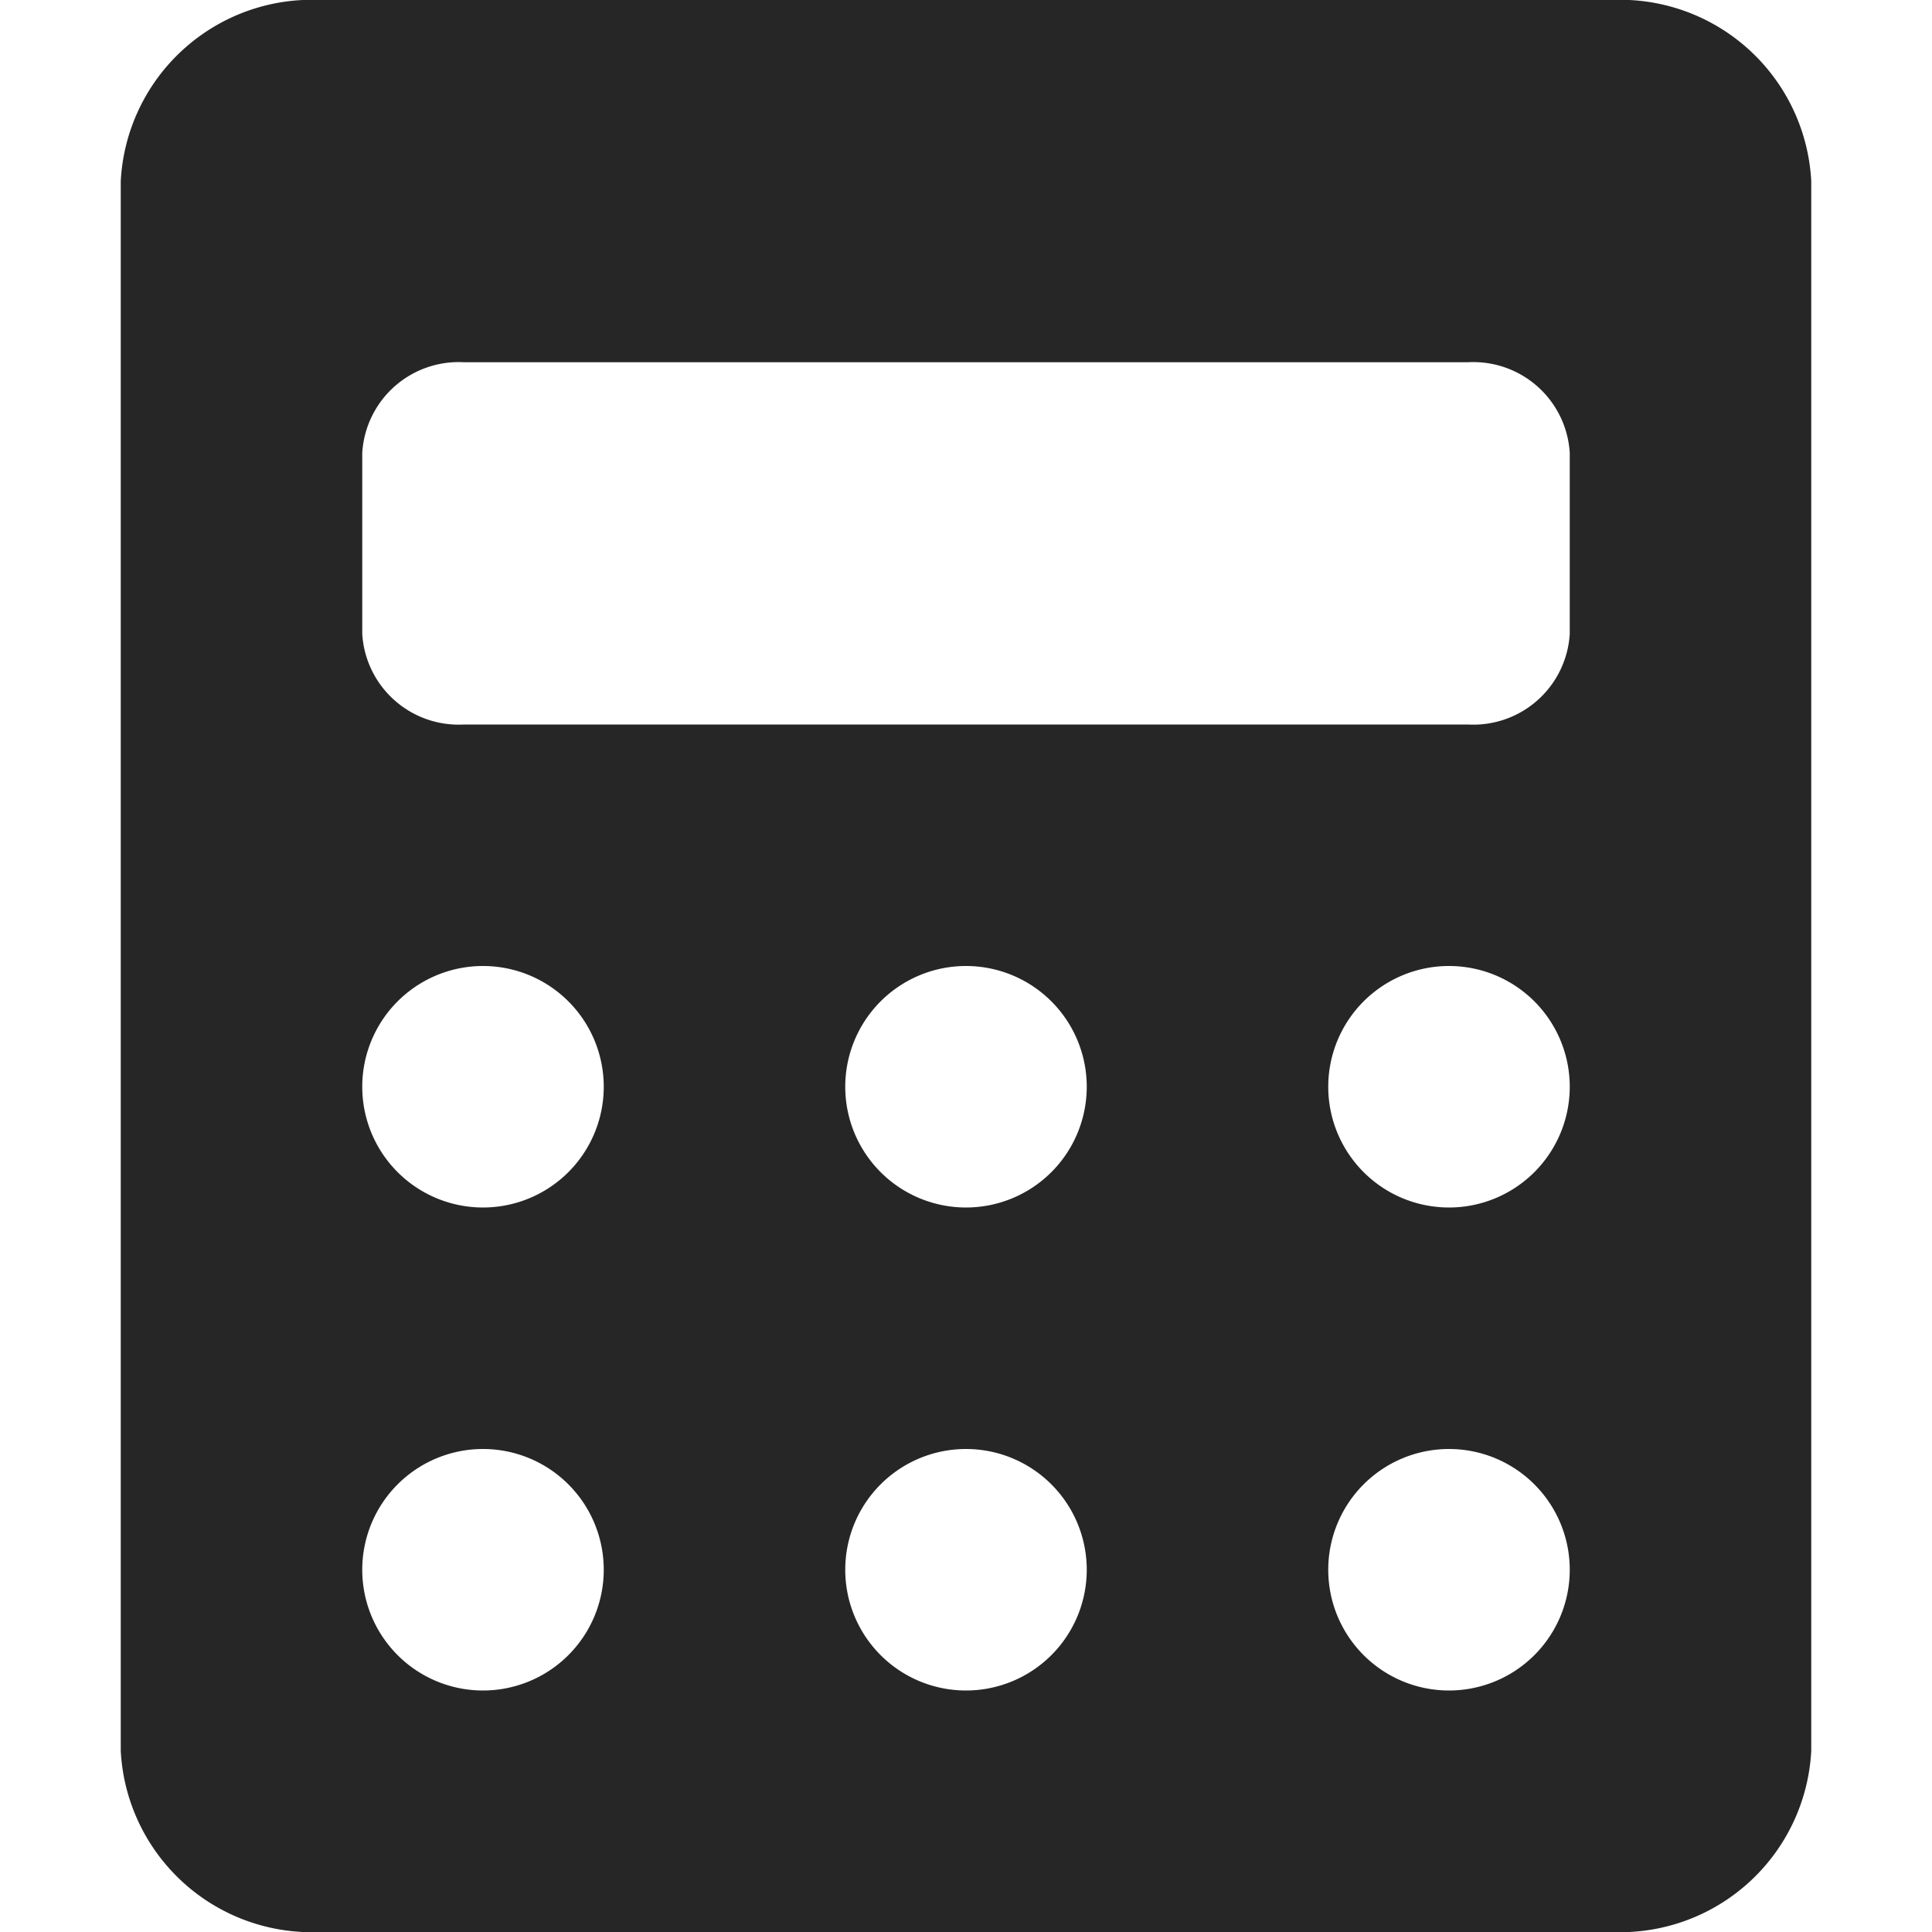 <svg id="icon-calculator-s" xmlns="http://www.w3.org/2000/svg" width="16" height="16" viewBox="0 0 16 16">
  <defs>
    <style>
      .cls-1 {
        fill: none;
      }

      .cls-2 {
        fill: #262626;
      }
    </style>
  </defs>
  <g id="icon_计算器-s" data-name="icon/计算器-s">
    <rect id="icon_计算器_background" data-name="icon 计算器 background" class="cls-1" width="16" height="16" transform="translate(0 0)"/>
    <path id="路径_52" data-name="路径 52" class="cls-2" d="M13.342,0H2.658A1.585,1.585,0,0,0,1,1.5v13A1.585,1.585,0,0,0,2.658,16H13.342A1.585,1.585,0,0,0,15,14.5V1.5A1.585,1.585,0,0,0,13.342,0ZM4,14a1,1,0,1,1,1-1A1,1,0,0,1,4,14Zm0-4A1,1,0,1,1,5,9,1,1,0,0,1,4,10Zm4,4a1,1,0,1,1,1-1A1,1,0,0,1,8,14Zm0-4A1,1,0,1,1,9,9,1,1,0,0,1,8,10Zm4,4a1,1,0,1,1,1-1A1,1,0,0,1,12,14Zm0-4a1,1,0,1,1,1-1A1,1,0,0,1,12,10Zm.156-4H3.844A.8.8,0,0,1,3,5.25V3.75A.8.8,0,0,1,3.844,3h8.312A.8.8,0,0,1,13,3.75v1.5A.8.8,0,0,1,12.156,6Z"/>
  </g>
</svg>
